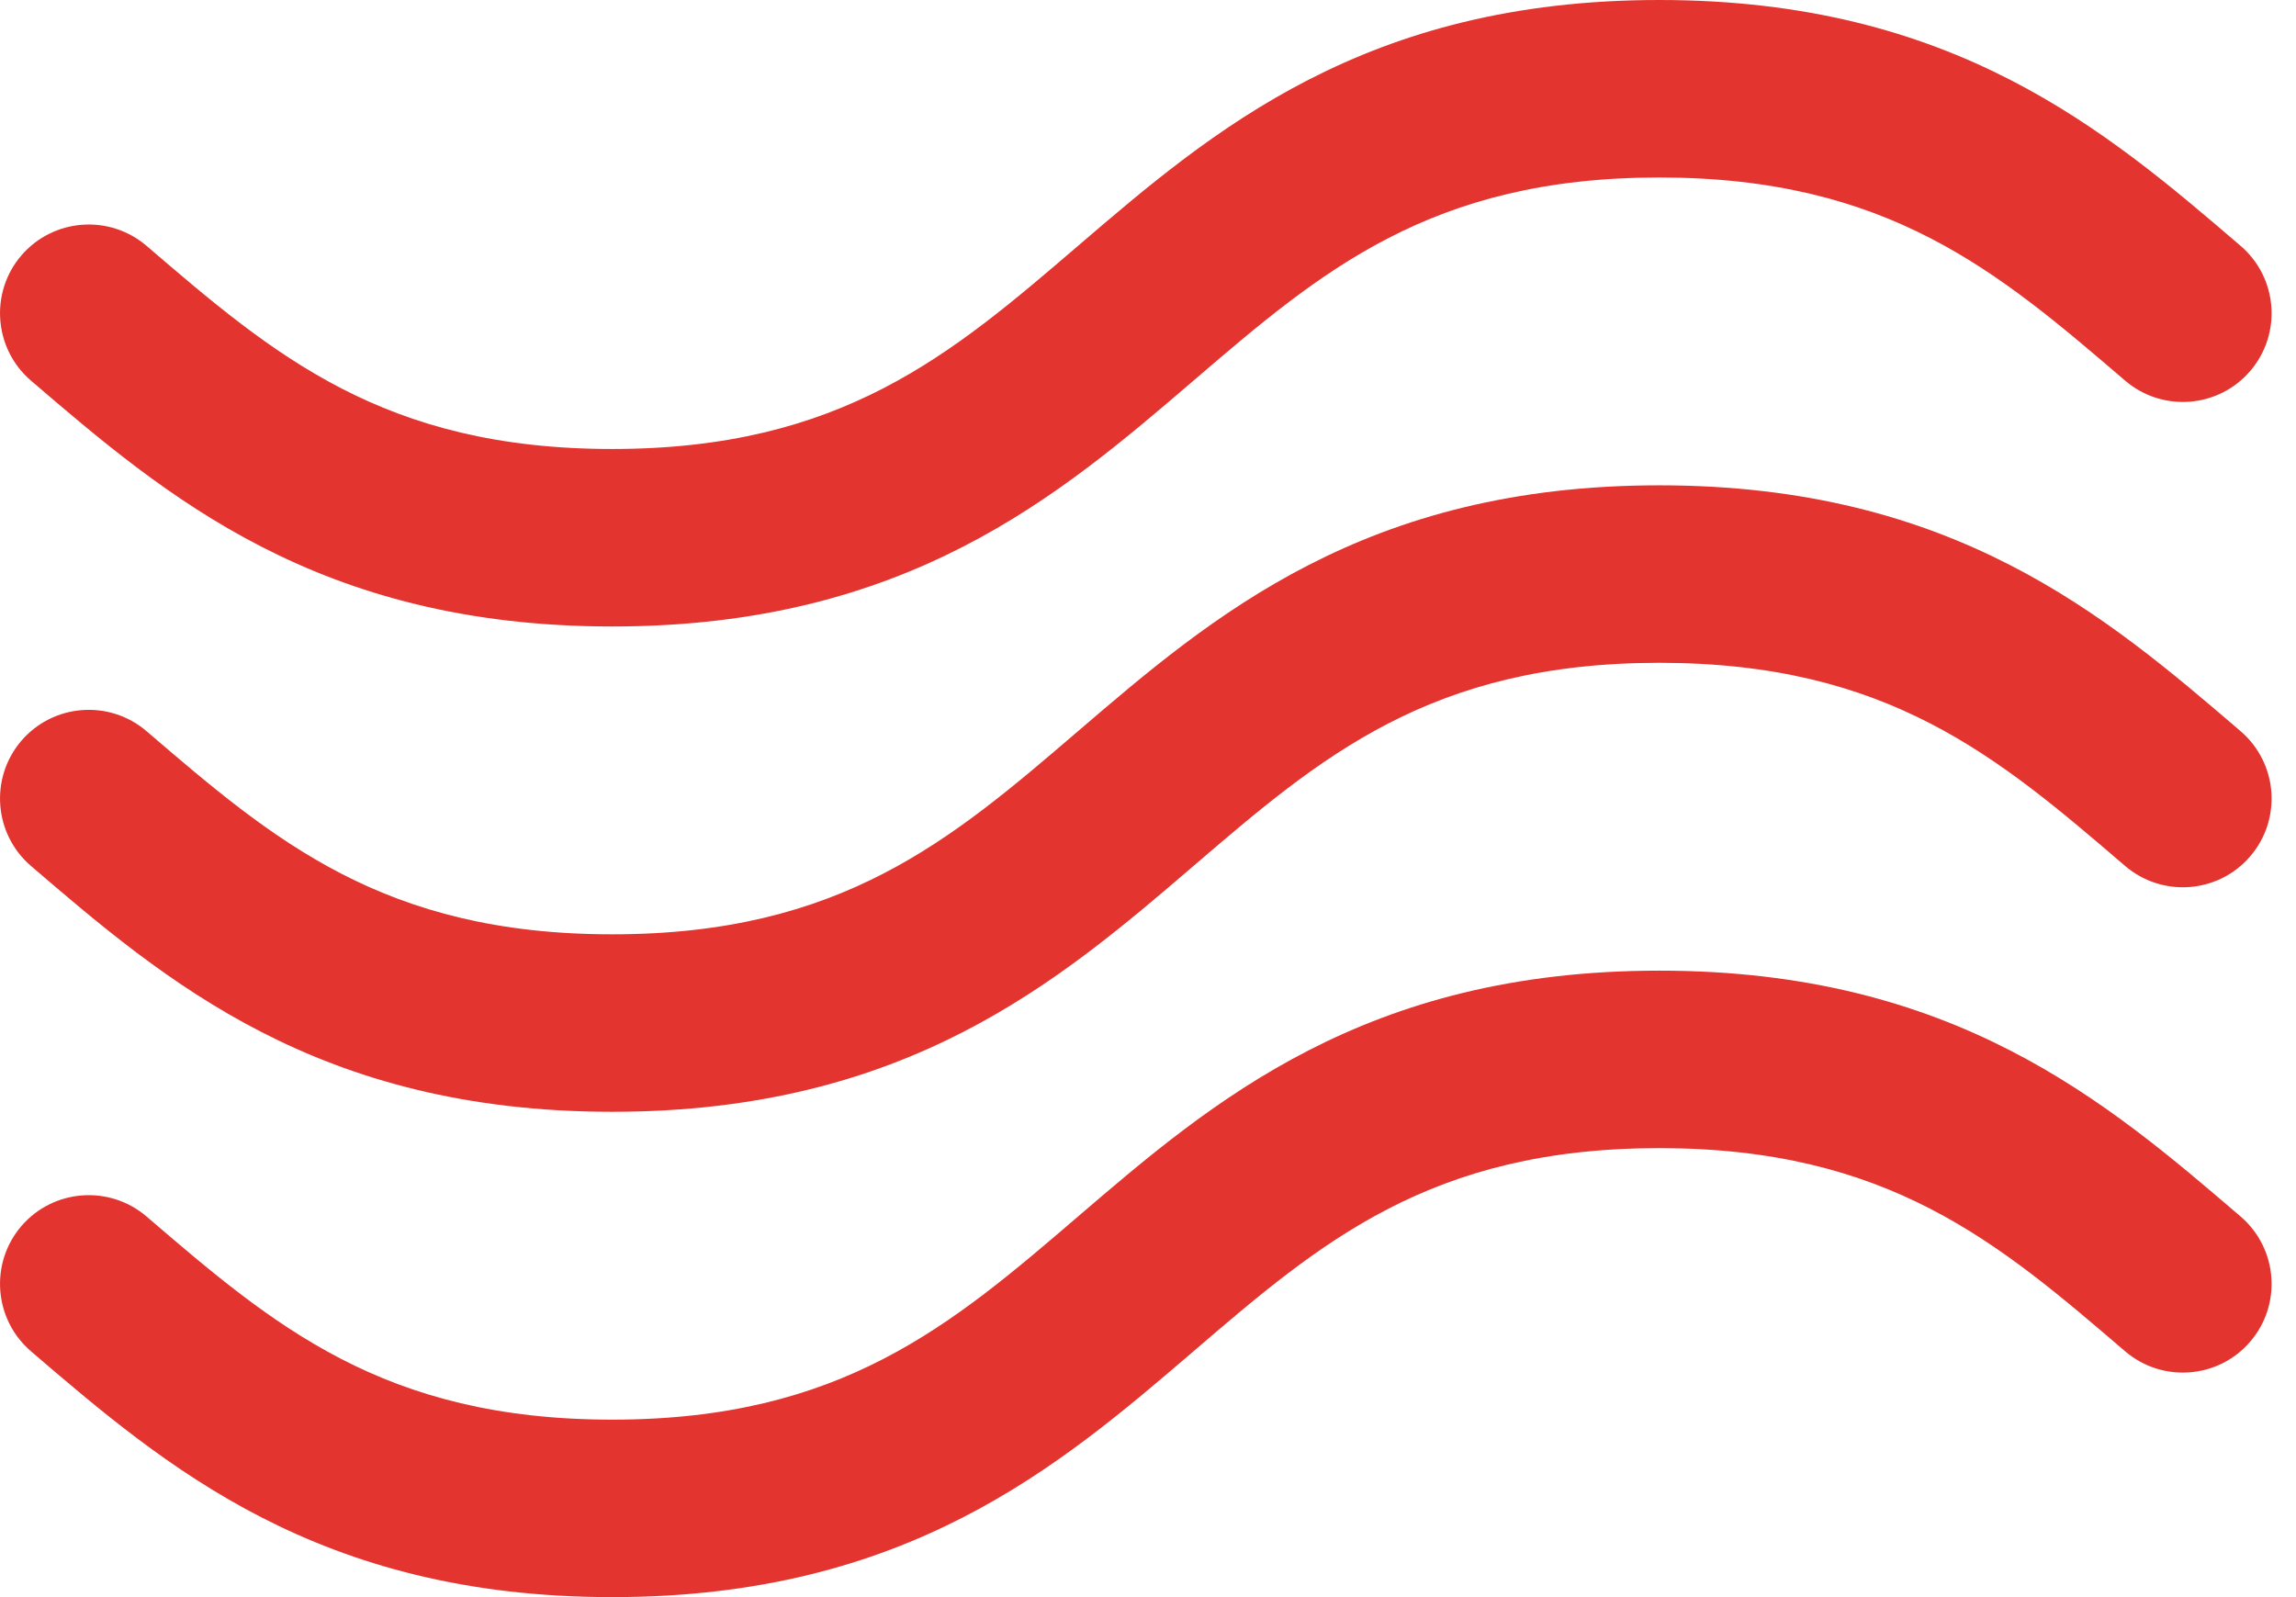 <svg width="23px" height="16px" viewBox="0 0 23 16" version="1.1" 
    xmlns="http://www.w3.org/2000/svg" 
    xmlns:xlink="http://www.w3.org/1999/xlink">
    <g stroke="none" stroke-width="1" fill="none" fill-rule="evenodd">
        <g id="wind" fill="#E3342F">
            <path d="M0.31,8.675 C1.656,9.829 3.182,11.138 6.133,11.138 C9.084,11.138 10.61,9.829 11.956,8.675 C13.229,7.583 14.329,6.64 16.622,6.64 C18.915,6.64 20.015,7.583 21.288,8.675 C21.661,8.994 22.222,8.951 22.541,8.579 C22.861,8.206 22.818,7.645 22.445,7.325 C21.099,6.171 19.573,4.862 16.622,4.862 C13.671,4.862 12.145,6.171 10.799,7.325 C9.526,8.417 8.426,9.36 6.133,9.36 C3.84,9.36 2.741,8.417 1.468,7.325 C1.095,7.006 0.534,7.049 0.214,7.421 C-0.105,7.794 -0.062,8.355 0.31,8.675 Z" id="Path"></path>
            <path d="M0.31,3.813 C1.656,4.967 3.182,6.276 6.133,6.276 C9.084,6.276 10.61,4.967 11.956,3.813 C13.229,2.721 14.329,1.778 16.622,1.778 C18.915,1.778 20.015,2.721 21.288,3.813 C21.661,4.132 22.222,4.089 22.541,3.717 C22.861,3.344 22.818,2.783 22.445,2.463 C21.099,1.309 19.573,0 16.622,0 C13.671,0 12.145,1.309 10.799,2.463 C9.526,3.555 8.426,4.498 6.133,4.498 C3.84,4.498 2.741,3.555 1.468,2.463 C1.095,2.144 0.534,2.187 0.214,2.559 C-0.105,2.932 -0.062,3.493 0.31,3.813 Z" id="Path"></path>
            <path d="M22.445,12.187 C21.099,11.033 19.573,9.724 16.622,9.724 C13.671,9.724 12.145,11.033 10.799,12.187 C9.526,13.279 8.426,14.222 6.133,14.222 C3.84,14.222 2.741,13.279 1.468,12.187 L1.468,12.187 C1.095,11.868 0.534,11.911 0.214,12.283 C-0.105,12.656 -0.062,13.217 0.31,13.537 C1.656,14.691 3.182,16 6.133,16 C9.084,16 10.61,14.691 11.956,13.537 C13.229,12.445 14.329,11.502 16.622,11.502 C18.915,11.502 20.015,12.445 21.288,13.537 C21.661,13.856 22.222,13.813 22.541,13.441 C22.861,13.068 22.818,12.507 22.445,12.187 Z" id="Path"></path>
        </g>
    </g>
</svg>